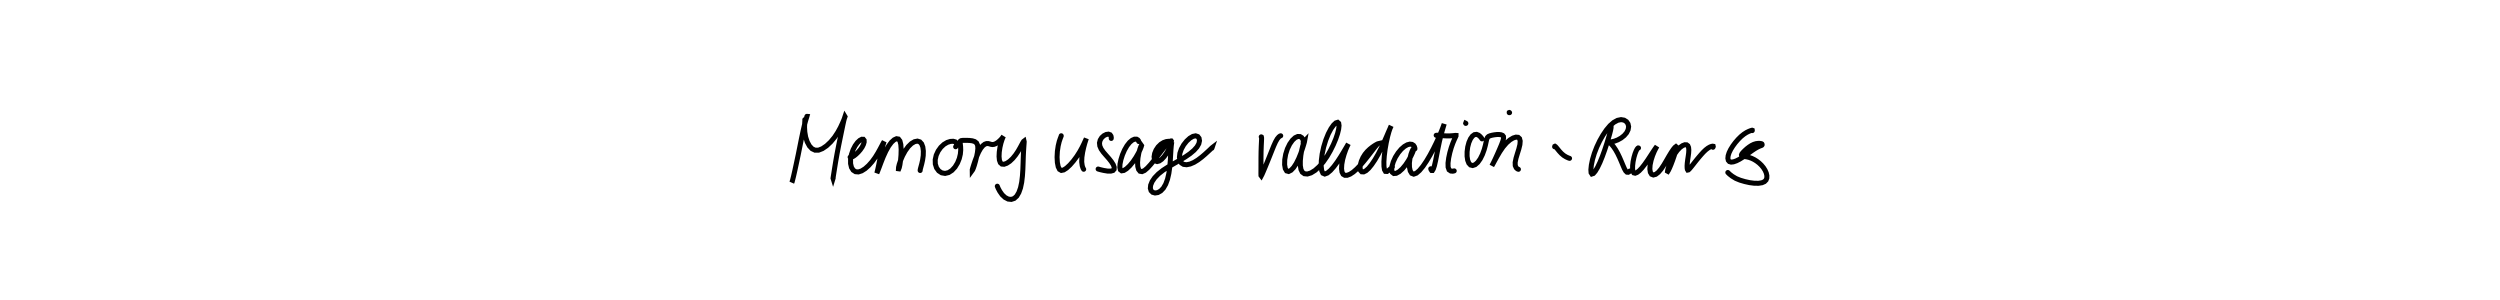 <?xml version="1.0" encoding="utf-8" ?>
<svg baseProfile="full" height="100%" version="1.1" viewBox="0,0,1000,120" width="100%" xmlns="http://www.w3.org/2000/svg" xmlns:ev="http://www.w3.org/2001/xml-events" xmlns:xlink="http://www.w3.org/1999/xlink"><defs /><rect fill="white" height="120" width="1000" x="0" y="0" /><path d="M0,0 M322.764,46.537 L322.779,46.539 L322.732,46.708 L322.563,47.247 L322.225,48.349 L321.754,50.116 L321.203,52.524 L320.588,55.434 L319.945,58.641 L319.281,61.944 L318.6,65.149 L317.965,68.098 L317.418,70.507 L317.012,72.13 L316.822,72.832 L316.792,72.872 L316.845,72.615 M321.925,47.87 L321.947,48.022 L321.923,48.5 L321.863,49.463 L321.82,50.943 L321.924,52.822 L322.272,54.854 L322.904,56.783 L323.77,58.383 L324.832,59.511 L326.043,60.078 L327.428,60.063 L328.966,59.46 L330.623,58.332 L332.283,56.765 L333.823,54.903 L335.126,52.918 L336.17,51.008 L336.94,49.342 L337.497,48.044 L337.849,47.149 L338.011,46.668 L337.992,46.637 L337.824,47.143 L337.525,48.285 L337.13,50.095 L336.634,52.489 L336.055,55.301 L335.433,58.357 L334.83,61.484 L334.295,64.501 L333.854,67.209 L333.517,69.348 L333.298,70.721 L333.216,71.303 L333.229,71.348 L333.285,71.17 M340.048,62.865 L340.263,62.88 L340.621,62.828 L341.116,62.645 L341.719,62.266 L342.45,61.673 L343.275,60.874 L344.118,59.902 L344.861,58.829 L345.392,57.762 L345.665,56.82 L345.647,56.11 L345.336,55.719 L344.749,55.703 L343.946,56.123 L343.006,56.992 L342.06,58.287 L341.213,59.92 L340.574,61.765 L340.227,63.663 L340.232,65.449 L340.586,66.957 L341.27,68.064 L342.212,68.681 L343.352,68.776 L344.649,68.361 L346.046,67.479 L347.459,66.211 L348.828,64.67 L350.067,62.968 L351.136,61.24 L352.031,59.635 L352.74,58.292 L353.261,57.304 L353.581,56.736 L353.663,56.615 L353.528,57.012 L353.21,58.024 L352.781,59.672 L352.314,61.803 L351.861,64.117 L351.439,66.222 L351.083,67.841 L350.831,68.85 L350.74,69.247 L350.839,69.049 L351.157,68.257 L351.694,66.856 L352.414,64.928 L353.304,62.682 L354.339,60.422 L355.451,58.43 L356.582,56.908 L357.662,55.923 L358.611,55.484 L359.391,55.618 L359.972,56.387 L360.326,57.806 L360.459,59.772 L360.402,61.999 L360.222,64.122 L359.979,65.833 L359.73,66.975 L359.515,67.526 L359.388,67.51 L359.42,66.932 L359.691,65.79 L360.223,64.166 L361.04,62.257 L362.091,60.336 L363.298,58.659 L364.576,57.409 L365.834,56.665 L366.962,56.439 L367.923,56.733 L368.659,57.54 L369.133,58.805 L369.341,60.424 L369.295,62.226 L369.043,63.989 L368.701,65.529 L368.375,66.729 L368.158,67.547 L368.068,68.006 L368.062,68.201 M382.254,58.708 L382.473,58.347 L382.641,57.808 L382.584,57.213 L382.124,56.751 L381.286,56.51 L380.166,56.57 L378.89,56.969 L377.569,57.759 L376.325,58.927 L375.264,60.406 L374.483,62.092 L374.084,63.867 L374.125,65.596 L374.617,67.145 L375.507,68.364 L376.691,69.137 L378.039,69.37 L379.438,69.033 L380.789,68.158 L382.006,66.834 L383.003,65.194 L383.722,63.407 L384.143,61.636 L384.287,60.024 L384.243,58.678 L384.131,57.646 L384.061,56.931 L384.136,56.494 L384.426,56.262 L384.953,56.164 L385.729,56.135 L386.704,56.139 L387.802,56.183 L388.91,56.317 L389.897,56.625 L390.635,57.204 L391.057,58.128 L391.145,59.419 L390.965,61.018 L390.617,62.786 L390.198,64.526 L389.77,66.037 L389.383,67.182 L389.079,67.894 L388.9,68.142 L388.897,67.906 L389.097,67.169 L389.483,65.932 L390.024,64.316 L390.695,62.523 L391.455,60.789 L392.28,59.338 L393.121,58.298 L393.922,57.675 L394.646,57.42 L395.273,57.421 L395.827,57.56 L396.366,57.729 L396.932,57.824 L397.571,57.752 L398.295,57.478 L399.062,57.001 L399.806,56.382 L400.466,55.729 L400.968,55.131 L401.294,54.67 L401.435,54.434 L401.395,54.493 L401.177,54.937 L400.819,55.851 L400.383,57.219 L399.981,58.938 L399.705,60.812 L399.623,62.584 L399.762,64.047 L400.135,65.081 L400.752,65.63 L401.613,65.704 L402.679,65.329 L403.881,64.526 L405.108,63.364 L406.256,61.952 L407.256,60.454 L408.062,59.045 L408.681,57.891 L409.138,57.055 L409.446,56.566 L409.617,56.435 L409.676,56.701 L409.631,57.437 L409.535,58.715 L409.42,60.504 L409.318,62.708 L409.239,65.197 L409.142,67.815 L408.968,70.427 L408.675,72.909 L408.204,75.14 L407.54,77.009 L406.703,78.447 L405.682,79.377 L404.521,79.763 L403.28,79.634 L402.029,78.986 L400.866,77.902 L399.909,76.535 L399.256,75.306 L398.919,74.476 M424.491,54.299 L424.487,54.381 L424.376,54.683 L424.108,55.374 L423.697,56.582 L423.275,58.336 L422.952,60.514 L422.83,62.847 L422.947,65.001 L423.279,66.689 L423.809,67.753 L424.539,68.171 L425.471,67.983 L426.618,67.24 L427.957,66.008 L429.367,64.392 L430.728,62.558 L431.914,60.687 L432.865,58.953 L433.576,57.494 L434.081,56.395 L434.392,55.693 L434.526,55.406 L434.483,55.554 L434.277,56.174 L433.923,57.299 L433.494,58.902 L433.064,60.836 L432.757,62.878 L432.685,64.767 L432.886,66.275 L433.196,67.241 L433.475,67.71 M444.492,55.377 L444.508,54.969 L444.393,54.417 L444.039,53.897 L443.392,53.66 L442.521,53.777 L441.565,54.258 L440.703,55.031 L440.079,56.029 L439.792,57.164 L439.918,58.367 L440.452,59.602 L441.33,60.857 L442.426,62.134 L443.569,63.424 L444.57,64.695 L445.308,65.878 L445.679,66.896 L445.647,67.681 L445.196,68.207 L444.297,68.451 L443.006,68.429 L441.469,68.178 L440.126,67.865 L439.248,67.613 M455.504,56.608 L455.407,56.327 L455.129,55.958 L454.607,55.654 L453.841,55.655 L452.893,56.07 L451.846,56.956 L450.793,58.287 L449.813,59.987 L448.983,61.908 L448.364,63.858 L448.007,65.607 L447.933,66.994 L448.155,67.916 L448.685,68.324 L449.517,68.193 L450.609,67.512 L451.88,66.316 L453.184,64.731 L454.376,62.966 L455.344,61.275 L456.039,59.851 L456.457,58.818 L456.625,58.241 L456.568,58.161 L456.324,58.63 L455.944,59.693 L455.526,61.256 L455.189,63.108 L455.028,64.972 L455.109,66.592 L455.449,67.801 L456.018,68.51 L456.807,68.652 L457.804,68.205 L458.975,67.206 L460.28,65.784 L461.651,64.11 L463.01,62.352 L464.297,60.655 L465.468,59.142 L466.486,57.923 L467.316,57.073 L467.929,56.585 L468.315,56.392 L468.5,56.379 L468.551,56.445 L468.538,56.533 L468.482,56.593 L468.337,56.595 L468.01,56.551 L467.42,56.521 L466.556,56.621 L465.485,56.987 L464.34,57.693 L463.269,58.741 L462.404,60.037 L461.846,61.422 L461.631,62.704 L461.758,63.737 L462.185,64.398 L462.851,64.627 L463.692,64.401 L464.661,63.729 L465.652,62.67 L466.586,61.378 L467.375,60.032 L467.968,58.815 L468.363,57.856 L468.604,57.204 L468.704,56.874 L468.702,56.903 L468.626,57.359 L468.507,58.336 L468.377,59.873 L468.257,61.907 L468.118,64.294 L467.898,66.845 L467.543,69.352 L467.011,71.67 L466.278,73.671 L465.357,75.259 L464.283,76.38 L463.13,77.028 L462.018,77.197 L461.082,76.931 L460.429,76.287 L460.137,75.319 L460.257,74.08 L460.829,72.65 L461.874,71.113 L463.368,69.565 L465.235,68.088 L467.363,66.711 L469.628,65.405 L471.904,64.116 L474.066,62.807 L476.003,61.474 L477.604,60.124 L478.797,58.786 L479.529,57.497 L479.797,56.308 L479.63,55.306 L479.098,54.612 L478.249,54.33 L477.172,54.548 L475.934,55.274 L474.654,56.443 L473.474,57.941 L472.539,59.621 L471.95,61.325 L471.768,62.906 L471.981,64.224 L472.557,65.189 L473.459,65.755 L474.64,65.893 L476.05,65.616 L477.59,64.955 L479.154,63.993 L480.643,62.871 L481.979,61.732 L483.093,60.714 L483.944,59.927 L484.49,59.4 L484.761,59.133 L484.842,59.07 L484.823,59.126 L484.782,59.215 L484.757,59.288 M504.491,54.738 L504.556,54.774 L504.619,55.004 L504.634,55.608 L504.584,56.742 L504.502,58.449 L504.426,60.639 L504.39,63.109 L504.388,65.557 L504.381,67.691 L504.369,69.283 L504.387,70.188 L504.505,70.343 L504.81,69.769 L505.358,68.512 L506.11,66.726 L506.976,64.62 L507.864,62.413 L508.714,60.279 L509.491,58.357 L510.222,56.741 L510.913,55.532 L511.538,54.775 L512.008,54.413 L512.289,54.311 M521.247,57.15 L521.312,56.856 L521.302,56.342 L521.122,55.676 L520.688,55.045 L520.001,54.624 L519.103,54.597 L518.063,55.075 L516.956,56.105 L515.884,57.628 L514.957,59.541 L514.273,61.687 L513.896,63.88 L513.846,65.878 L514.113,67.446 L514.665,68.377 L515.45,68.594 L516.403,68.113 L517.453,67.015 L518.498,65.41 L519.467,63.458 L520.313,61.371 L520.985,59.427 L521.473,57.87 L521.769,56.84 L521.851,56.385 L521.742,56.499 L521.471,57.179 L521.081,58.422 L520.67,60.159 L520.332,62.209 L520.129,64.317 L520.13,66.232 L520.384,67.779 L520.924,68.878 L521.78,69.497 L522.956,69.605 L524.394,69.163 L526.004,68.168 L527.681,66.663 L529.314,64.746 L530.827,62.558 L532.177,60.22 L533.349,57.848 L534.31,55.554 L535.025,53.444 L535.467,51.636 L535.622,50.232 L535.483,49.311 L535.061,48.933 L534.366,49.149 L533.45,49.997 L532.396,51.484 L531.317,53.533 L530.314,56.021 L529.472,58.776 L528.861,61.594 L528.527,64.249 L528.472,66.522 L528.685,68.237 L529.157,69.283 L529.902,69.613 L530.923,69.234 L532.185,68.195 L533.573,66.625 L534.953,64.76 L536.222,62.816 L537.32,61.022 L538.197,59.533 L538.854,58.423 L539.238,57.739 L539.357,57.528 L539.214,57.802 L538.835,58.613 L538.265,59.955 L537.645,61.722 L537.077,63.732 L536.715,65.73 L536.618,67.475 L536.804,68.815 L537.247,69.698 L537.945,70.122 L538.871,70.111 L540.015,69.672 L541.317,68.817 L542.706,67.597 L544.119,66.123 L545.501,64.513 L546.819,62.873 L548.036,61.312 L549.106,59.926 L549.961,58.819 L550.59,58.071 L550.973,57.667 L551.142,57.508 L551.116,57.514 L550.886,57.632 L550.423,57.874 L549.744,58.291 L548.873,58.893 L547.905,59.661 L546.919,60.6 L545.984,61.725 L545.167,63.037 L544.531,64.489 L544.13,65.946 L544.022,67.231 L544.225,68.19 L544.713,68.721 L545.445,68.764 L546.378,68.299 L547.473,67.314 L548.679,65.828 L549.967,63.92 L551.262,61.694 L552.491,59.296 L553.612,56.903 L554.58,54.708 L555.356,52.886 L555.942,51.553 L556.317,50.722 L556.457,50.379 L556.375,50.528 L556.072,51.241 L555.603,52.596 L555.059,54.571 L554.516,57.021 L554.046,59.701 L553.721,62.331 L553.559,64.671 L553.588,66.547 L553.79,67.871 L554.183,68.553 L554.793,68.59 L555.615,68.059 L556.394,67.342 L556.958,66.747 M565.969,59.532 L565.939,59.203 L565.78,58.696 L565.415,58.143 L564.799,57.751 L563.956,57.649 L562.919,57.914 L561.748,58.586 L560.499,59.668 L559.264,61.14 L558.154,62.891 L557.303,64.758 L556.798,66.511 L556.681,67.955 L556.945,68.942 L557.557,69.413 L558.47,69.332 L559.629,68.696 L560.93,67.538 L562.231,65.97 L563.403,64.207 L564.335,62.517 L564.988,61.121 L565.37,60.134 L565.516,59.583 L565.447,59.445 L565.207,59.729 L564.82,60.489 L564.372,61.732 L563.979,63.353 L563.758,65.171 L563.791,66.93 L564.105,68.38 L564.679,69.336 L565.496,69.66 L566.54,69.28 L567.776,68.21 L569.161,66.544 L570.595,64.427 L572.008,62.034 L573.349,59.518 L574.583,57.011 L575.661,54.652 L576.535,52.614 L577.15,51.032 L577.517,50.007 L577.672,49.575 L577.635,49.735 L577.402,50.514 L576.978,51.955 L576.407,53.993 L575.792,56.488 L575.22,59.206 L574.703,61.884 L574.232,64.283 L573.782,66.237 L573.345,67.562 L572.961,68.196 L572.646,68.191 L572.422,67.866 L572.301,67.508 M574.469,54.122 L574.74,54.092 L575.226,54.088 L575.92,54.135 L576.762,54.233 L577.746,54.321 L578.822,54.368 L579.91,54.354 L580.892,54.294 L581.659,54.217 L582.164,54.157 L582.41,54.174 L582.408,54.378 L582.185,54.883 L581.752,55.806 L581.169,57.187 L580.527,58.978 L579.931,61.049 L579.471,63.196 L579.211,65.206 L579.24,66.841 L579.62,67.93 L580.343,68.416 L581.11,68.479 L581.692,68.35 M586.288,49.364 L586.268,49.311 L586.276,49.29 L586.305,49.304 L586.349,49.353 M592.802,55.554 L592.55,55.182 L592.079,54.627 L591.406,54.057 L590.625,53.748 L589.796,53.85 L588.969,54.448 L588.205,55.521 L587.556,57.01 L587.086,58.79 L586.842,60.693 L586.835,62.512 L587.065,64.077 L587.528,65.261 L588.199,65.994 L589.057,66.216 L590.047,65.885 L591.09,64.969 L592.104,63.54 L592.987,61.757 L593.676,59.864 L594.157,58.112 L594.466,56.689 L594.698,55.659 L594.983,54.992 L595.412,54.575 L596.043,54.297 L596.861,54.082 L597.791,53.914 L598.748,53.808 L599.657,53.802 L600.439,53.907 L601.039,54.16 L601.386,54.613 L601.421,55.35 L601.133,56.461 L600.561,57.982 L599.775,59.826 L598.909,61.802 L598.077,63.625 L597.392,65.057 L596.924,65.975 L596.723,66.357 L596.8,66.214 L597.176,65.544 L597.838,64.318 L598.767,62.635 L599.902,60.698 L601.198,58.794 L602.589,57.172 L603.982,55.963 L605.272,55.19 L606.383,54.849 L607.251,54.924 L607.824,55.439 L608.075,56.42 L607.966,57.83 L607.54,59.565 L606.952,61.457 L606.396,63.317 L606.065,64.952 L606.098,66.233 L606.481,67.092 L606.971,67.552 L607.372,67.722 M603.678,45.068 L603.686,45.018 L603.726,45.0 L603.781,45.015 L603.835,45.063 M621.843,58.704 L621.864,58.637 L621.898,58.544 L621.981,58.504 L622.161,58.62 L622.508,58.992 L623.036,59.635 L623.718,60.472 L624.539,61.358 L625.466,62.157 L626.454,62.77 L627.284,63.154 L627.824,63.341 M644.423,50.558 L644.445,50.744 L644.404,51.226 L644.235,52.134 L643.885,53.517 L643.352,55.357 L642.676,57.571 L641.864,60.031 L640.951,62.561 L639.98,64.956 L639.003,66.996 L638.089,68.513 L637.333,69.396 L636.769,69.587 L636.432,69.074 L636.352,67.873 L636.536,66.06 L636.996,63.807 L637.738,61.323 L638.718,58.79 L639.876,56.342 L641.171,54.059 L642.562,51.997 L644.027,50.255 L645.536,48.941 L647.024,48.129 L648.418,47.847 L649.634,48.051 L650.588,48.655 L651.211,49.558 L651.448,50.662 L651.252,51.872 L650.651,53.099 L649.679,54.236 L648.447,55.213 L647.102,55.96 L645.812,56.452 L644.73,56.713 L643.969,56.795 L643.532,56.772 L643.386,56.742 L643.455,56.768 L643.705,56.915 L644.13,57.252 L644.721,57.835 L645.445,58.724 L646.257,59.931 L647.076,61.394 L647.856,63.012 L648.564,64.643 L649.197,66.153 L649.756,67.444 L650.284,68.382 L650.79,68.873 L651.28,68.908 L651.669,68.684 L651.917,68.415 M655.405,59.19 L655.315,59.176 L655.138,59.281 L654.845,59.639 L654.459,60.37 L654.014,61.5 L653.583,62.97 L653.241,64.62 L653.049,66.235 L653.028,67.607 L653.186,68.596 L653.532,69.155 L654.057,69.284 L654.769,69.009 L655.656,68.332 L656.694,67.246 L657.836,65.795 L659.035,64.096 L660.193,62.326 L661.22,60.747 L662.029,59.538 L662.558,58.798 L662.764,58.54 L662.669,58.742 L662.297,59.418 L661.71,60.6 L661.045,62.208 L660.447,64.084 L660.046,65.967 L659.939,67.617 L660.138,68.898 L660.623,69.709 L661.358,69.999 L662.287,69.744 L663.337,68.928 L664.441,67.629 L665.527,66.007 L666.576,64.227 L667.576,62.489 L668.503,60.964 L669.312,59.762 L669.958,58.967 L670.383,58.638 L670.56,58.792 L670.492,59.456 L670.199,60.632 L669.708,62.215 L669.091,64.005 L668.441,65.728 L667.849,67.138 L667.394,68.089 L667.119,68.537 L667.02,68.483 L667.105,67.917 L667.411,66.829 L667.966,65.297 L668.765,63.511 L669.776,61.718 L670.891,60.159 L672.01,58.984 L673.054,58.237 L673.943,57.893 L674.642,57.925 L675.146,58.301 L675.432,59.002 L675.526,60.007 L675.458,61.244 L675.272,62.607 L675.063,63.985 L674.907,65.267 L674.836,66.358 L674.859,67.211 L674.95,67.77 L675.102,68.02 L675.344,67.968 L675.698,67.648 L676.169,67.107 L676.73,66.415 L677.362,65.615 L678.044,64.741 L678.791,63.807 L679.603,62.827 L680.475,61.811 L681.379,60.822 L682.304,59.934 L683.201,59.242 L684.007,58.783 L684.648,58.547 L685.067,58.47 L685.27,58.507 L685.299,58.633 L685.247,58.786 L685.183,58.912 M700.912,52.236 L700.918,52.175 L700.911,52.115 L700.834,52.089 L700.615,52.144 L700.169,52.287 L699.49,52.56 L698.591,53.006 L697.545,53.679 L696.411,54.592 L695.262,55.729 L694.145,57.02 L693.134,58.392 L692.276,59.768 L691.638,61.084 L691.255,62.288 L691.148,63.323 L691.319,64.127 L691.767,64.643 L692.464,64.846 L693.398,64.737 L694.53,64.344 L695.795,63.702 L697.117,62.878 L698.433,61.959 L699.663,61.049 L700.782,60.246 L701.755,59.59 L702.575,59.097 L703.245,58.738 L703.788,58.489 L704.214,58.323 L704.539,58.207 L704.739,58.089 L704.833,57.96 L704.849,57.816 L704.821,57.681 L704.767,57.578 L704.647,57.495 L704.373,57.417 L703.898,57.355 L703.234,57.354 L702.416,57.461 L701.516,57.735 L700.594,58.179 L699.69,58.765 L698.835,59.419 L698.095,60.08 L697.488,60.673 L697.021,61.188 L696.71,61.615 L696.583,61.971 L696.626,62.242 L696.873,62.427 L697.329,62.545 L697.964,62.636 L698.745,62.754 L699.663,62.977 L700.642,63.327 L701.65,63.812 L702.667,64.445 L703.648,65.2 L704.558,66.072 L705.378,67.062 L706.044,68.124 L706.513,69.207 L706.75,70.261 L706.724,71.209 L706.414,72.015 L705.783,72.656 L704.794,73.097 L703.431,73.311 L701.74,73.3 L699.844,73.054 L697.904,72.625 L696.05,72.078 L694.377,71.395 L692.892,70.497 L691.79,69.643 L691.126,68.993 " fill="none" stroke="black" stroke-linecap="round" stroke-width="2" /></svg>